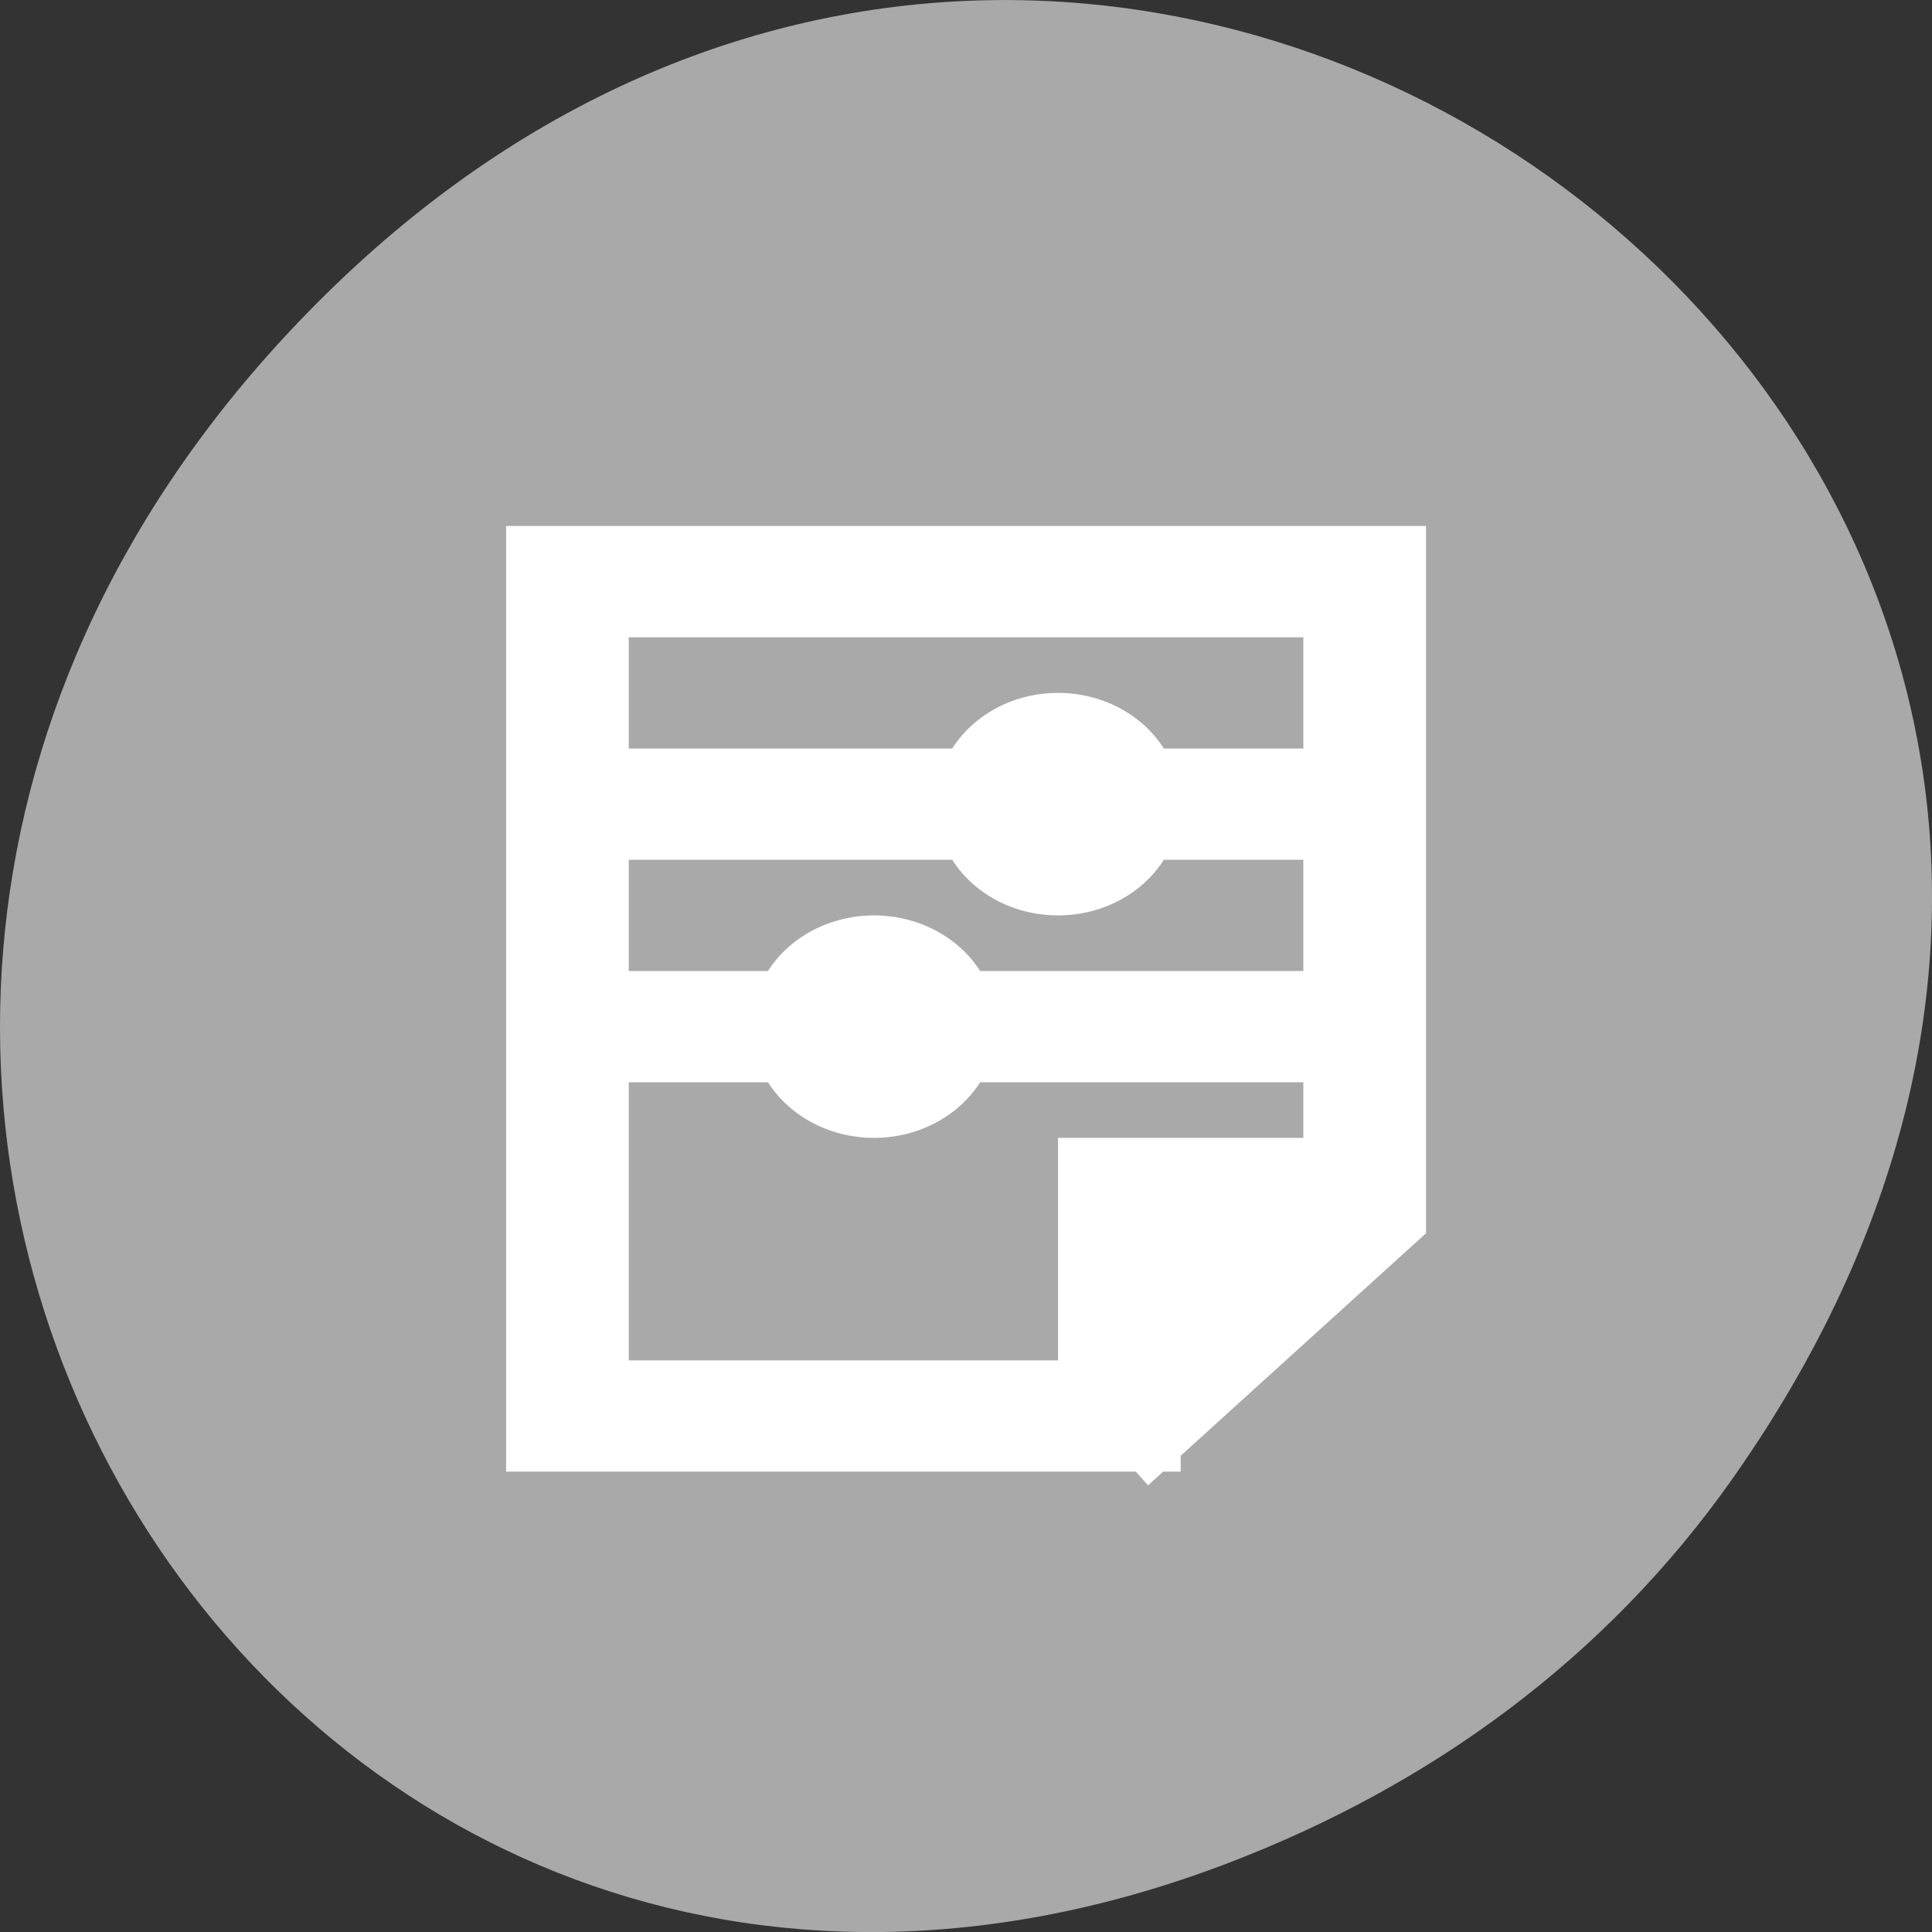 <svg xmlns="http://www.w3.org/2000/svg" viewBox="0 0 256 256"><rect x="0" y="0" width="256" height="256" fill="#333333" stroke="none"/><path d="m 229.63 992.2 c 92.05 -130.93 -77.948 -263.6 -186.39 -156.91 -102.17 100.51 -7.449 256.68 119.69 207.86 c 26.526 -10.185 49.802 -26.914 66.7 -50.948 z" transform="translate(0 -796.36)" style="fill:#a9a9a9;color:#000"/><g style="fill:#fff;stroke:#fff"><path transform="matrix(8.126 0 0 7.37 30.494 43.91)" d="M 5,3.998 5,4 l 0,16 1,0 8,0 1,0 0,-0.01 L 15.008,20 19,16.008 l 0,-0.01 0,-1.406 0,-10.594 -1,0 -12,0 -1,0 z M 6,5 l 12,0 0,10 -4,0 0,1 0,3 -8,0 0,-14 z m 7.5,2 C 12.848,7 12.298,7.419 12.092,8 L 7,8 7,9 12.092,9 c 0.207,0.581 0.756,1 1.408,1 0.652,0 1.202,-0.419 1.408,-1 L 17,9 17,8 14.908,8 C 14.702,7.419 14.152,7 13.5,7 z m -3,4 A 1.5,1.5 0 0 0 9.088,12 L 7,12 7,13 9.088,13 A 1.5,1.5 0 0 0 10.5,14 1.5,1.5 0 0 0 11.912,13 L 17,13 17,12 11.912,12 A 1.5,1.5 0 0 0 10.5,11 z m 0,1 A 0.5,0.5 0 0 1 11,12.5 0.5,0.5 0 0 1 10.5,13 0.5,0.5 0 0 1 10,12.5 0.5,0.5 0 0 1 10.5,12 z" style="fill:#fff;stroke:#fff"/></g></svg>